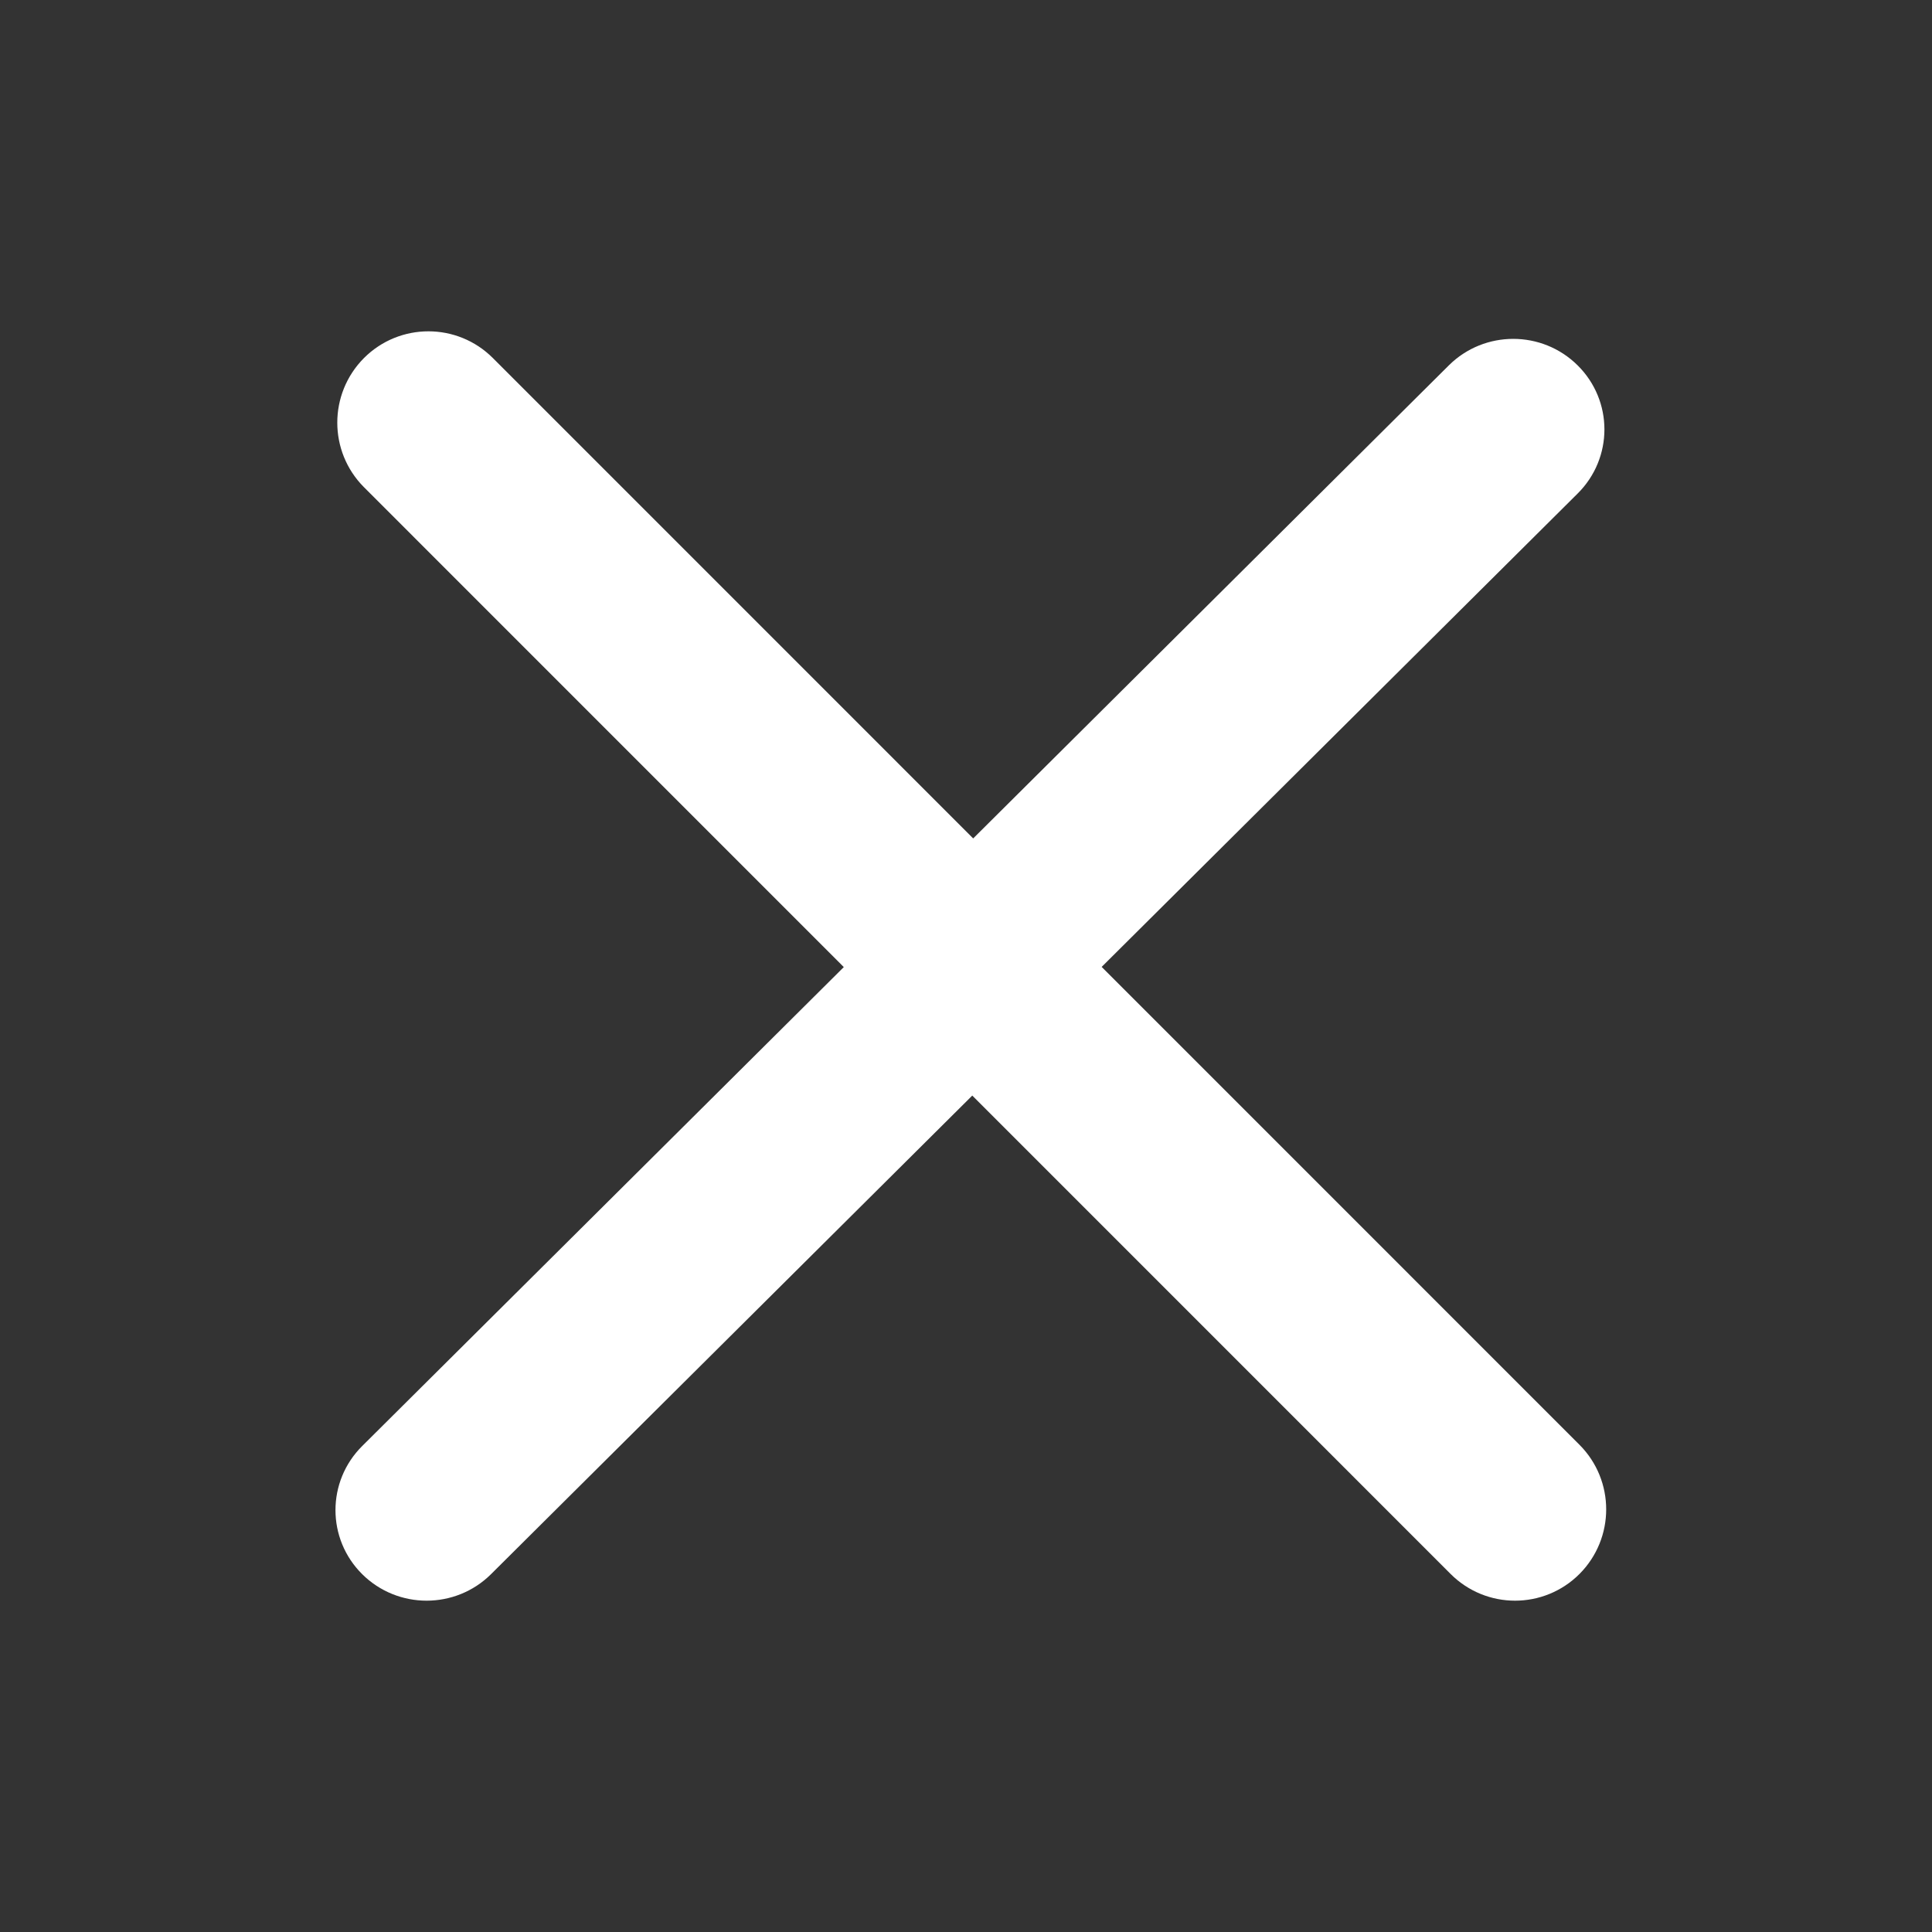 <svg width="32" height="32" xmlns="http://www.w3.org/2000/svg">

 <rect width="100%" height="100%" fill="#333333" stroke="none"/>

 <g>
  <title>background</title>
  <rect fill="none" id="canvas_background" height="402" width="582" y="-1" x="-1"/>
 </g>
 <g>
  <title>Layer 1</title>
  <path stroke="#ffffff" id="Close" fill="#ffffff" d="m17.539,16.014l8.239,-8.194c0.395,-0.391 0.395,-1.024 0,-1.414c-0.394,-0.391 -1.034,-0.391 -1.428,0l-8.232,8.187l-8.308,-8.309c-0.394,-0.395 -1.034,-0.395 -1.428,0c-0.394,0.396 -0.394,1.037 0,1.432l8.302,8.303l-8.332,8.286c-0.394,0.391 -0.394,1.024 0,1.414c0.394,0.391 1.034,0.391 1.428,0l8.325,-8.279l8.275,8.276c0.394,0.395 1.034,0.395 1.428,0c0.394,-0.396 0.394,-1.037 0,-1.432l-8.269,-8.27z"/>
 </g>
</svg>